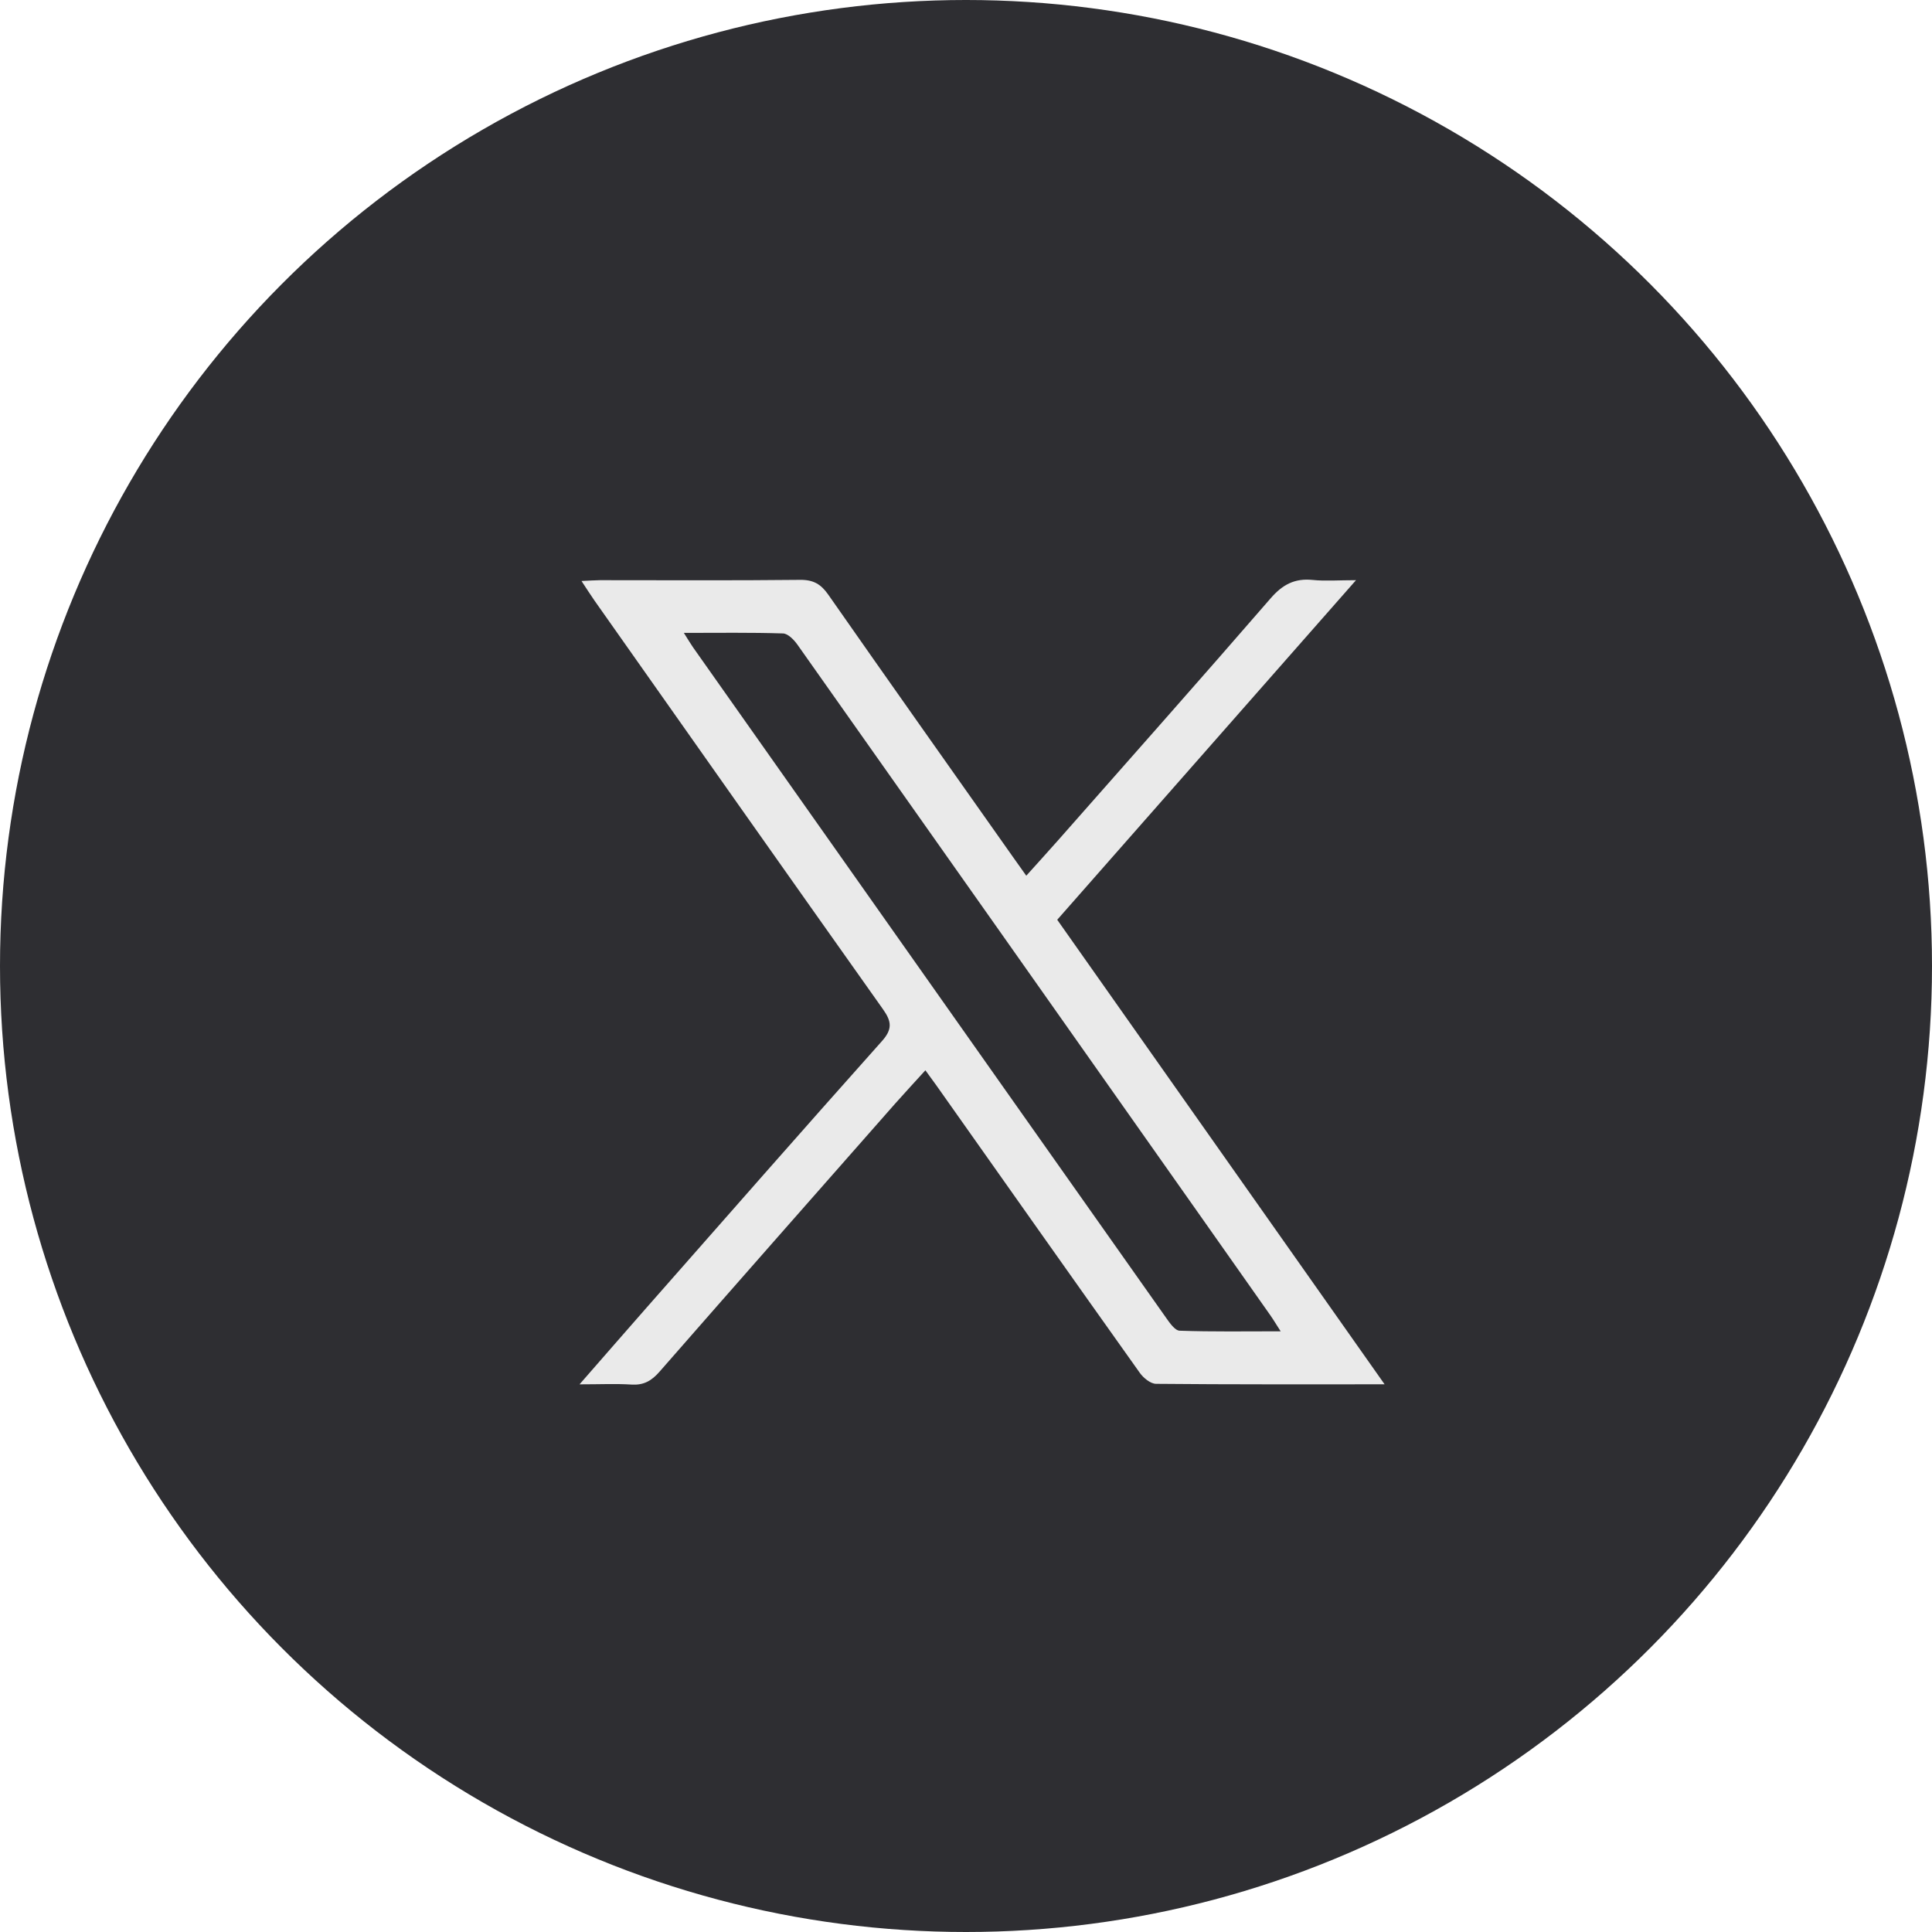 <svg width="60" height="60" viewBox="0 0 60 60" fill="none" xmlns="http://www.w3.org/2000/svg">
<circle cx="30" cy="30" r="30" fill="#2E2E32"/>
<g clip-path="url(#clip0_624_1416)">
<path d="M43 42.991C40.538 42.991 38.221 42.998 35.902 42.976C35.731 42.975 35.51 42.793 35.399 42.637C33.285 39.666 31.183 36.685 29.079 33.707C28.982 33.57 28.883 33.436 28.739 33.239C28.409 33.602 28.098 33.938 27.795 34.279C25.354 37.052 22.911 39.822 20.479 42.603C20.236 42.88 19.992 43.024 19.61 42.999C19.123 42.968 18.633 42.992 17.998 42.992C18.753 42.129 19.419 41.361 20.092 40.596C22.52 37.837 24.943 35.074 27.39 32.332C27.72 31.962 27.69 31.721 27.424 31.346C24.427 27.119 21.445 22.883 18.46 18.648C18.336 18.471 18.221 18.287 18.059 18.043C18.306 18.032 18.47 18.02 18.633 18.018C20.705 18.018 22.777 18.031 24.849 18.008C25.263 18.004 25.496 18.143 25.723 18.468C27.618 21.181 29.532 23.883 31.44 26.588C31.569 26.771 31.699 26.953 31.872 27.196C32.226 26.802 32.561 26.434 32.89 26.062C35.084 23.572 37.288 21.089 39.461 18.581C39.829 18.157 40.204 17.953 40.768 18.011C41.159 18.051 41.56 18.018 42.112 18.018C38.967 21.592 35.907 25.07 32.833 28.564C36.21 33.356 39.567 38.119 43 42.991ZM39.772 41.345C39.627 41.12 39.544 40.979 39.451 40.847C38.753 39.852 38.052 38.858 37.351 37.864C33.16 31.917 28.968 25.97 24.769 20.026C24.662 19.874 24.474 19.677 24.317 19.672C23.321 19.64 22.323 19.655 21.238 19.655C21.37 19.864 21.442 19.988 21.524 20.105C23.022 22.23 24.523 24.354 26.021 26.479C29.417 31.294 32.812 36.11 36.213 40.924C36.325 41.083 36.488 41.32 36.634 41.326C37.649 41.362 38.666 41.345 39.774 41.345H39.772Z" fill="#EAEAEA"/>
</g>
<defs>
<clipPath id="clip0_624_1416">
<rect width="25" height="25" fill="white" transform="translate(18 18)"/>
</clipPath>
</defs>
</svg>
